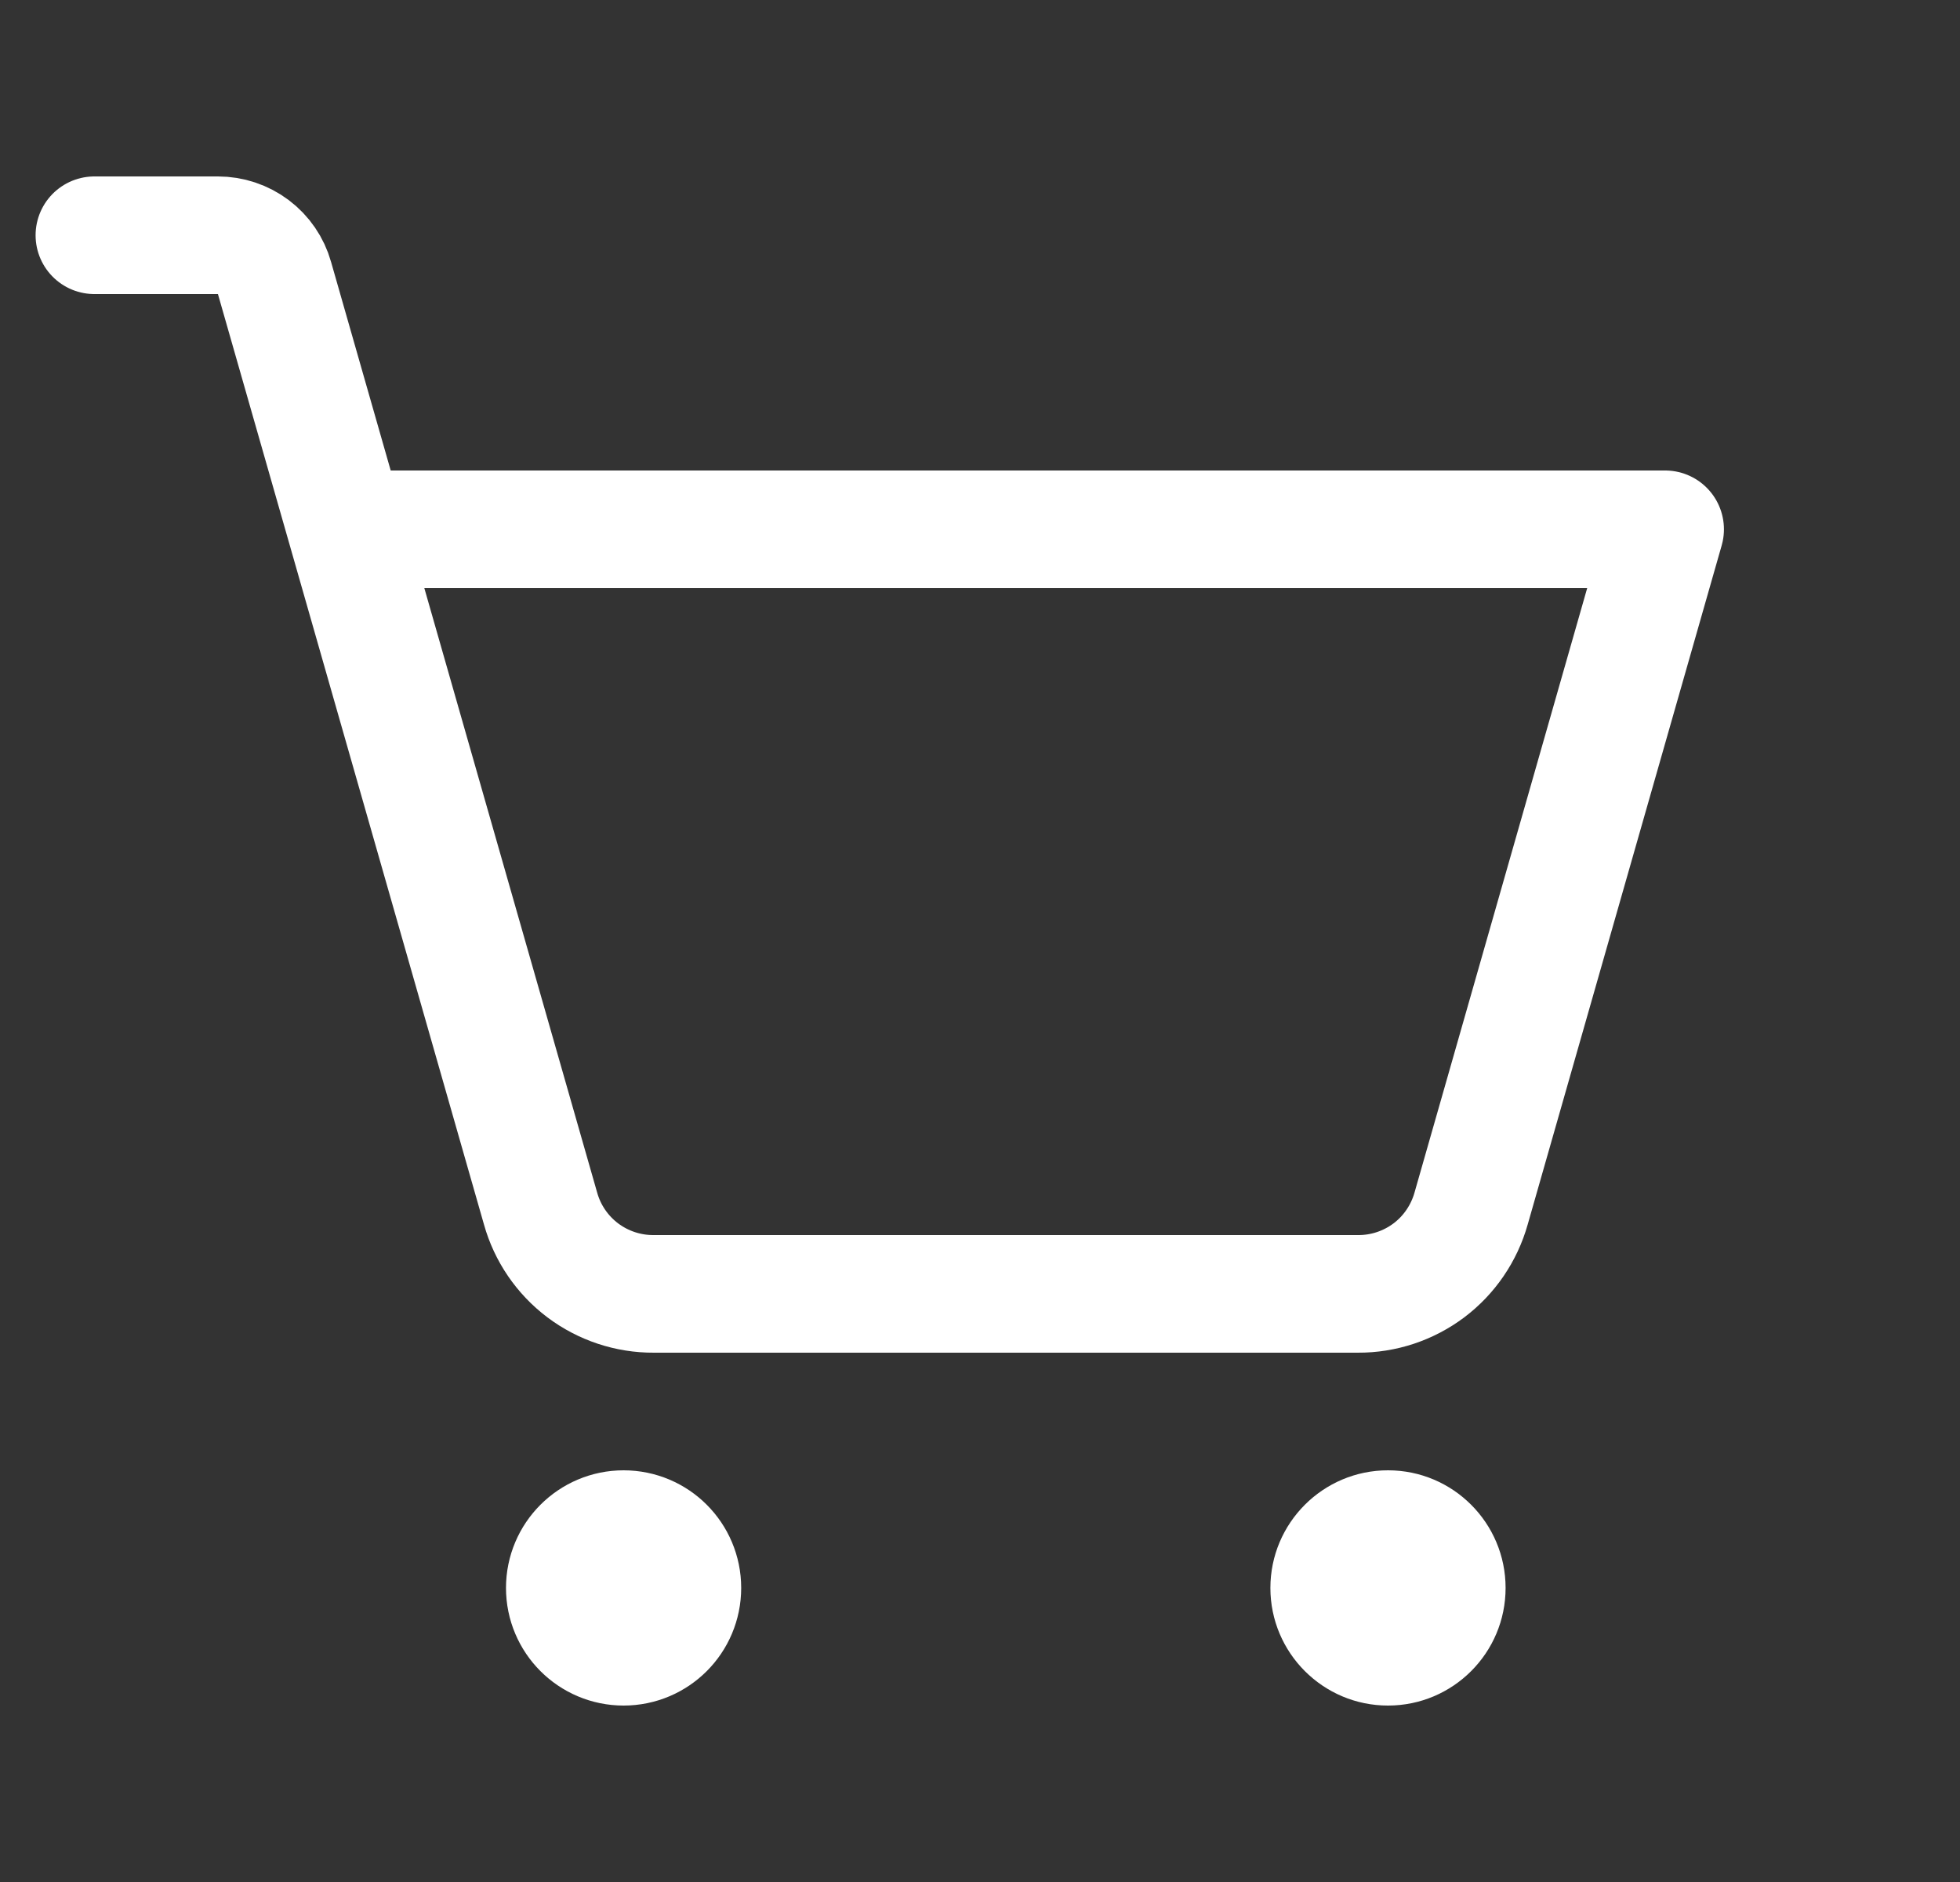 <svg xmlns="http://www.w3.org/2000/svg" width="25" height="24" viewBox="0 0 25 24" fill="none">
  <rect x="0" y="0" width="25" height="24" fill="#333333" stroke="none"/>
  <path d="M8.704 20.25C8.704 20.664 8.369 21 7.954 21C7.54 21 7.204 20.664 7.204 20.25C7.204 19.836 7.54 19.5 7.954 19.5C8.369 19.5 8.704 19.836 8.704 20.25Z" fill="white" stroke="white" stroke-width="1.5"/>
  <path d="M17.704 21.75C18.533 21.75 19.204 21.078 19.204 20.25C19.204 19.422 18.533 18.75 17.704 18.75C16.876 18.75 16.204 19.422 16.204 20.25C16.204 21.078 16.876 21.75 17.704 21.75Z" fill="white"/>
  <path d="M4.42 6.75H21.239L18.764 15.412C18.675 15.727 18.486 16.004 18.226 16.2C17.965 16.396 17.647 16.502 17.32 16.5H8.339C8.012 16.502 7.694 16.396 7.433 16.2C7.173 16.004 6.983 15.727 6.895 15.412L3.501 3.544C3.457 3.387 3.362 3.249 3.232 3.151C3.101 3.053 2.943 3 2.779 3H1.204" stroke="white" stroke-width="1.5" stroke-linecap="round" stroke-linejoin="round"/>
</svg>